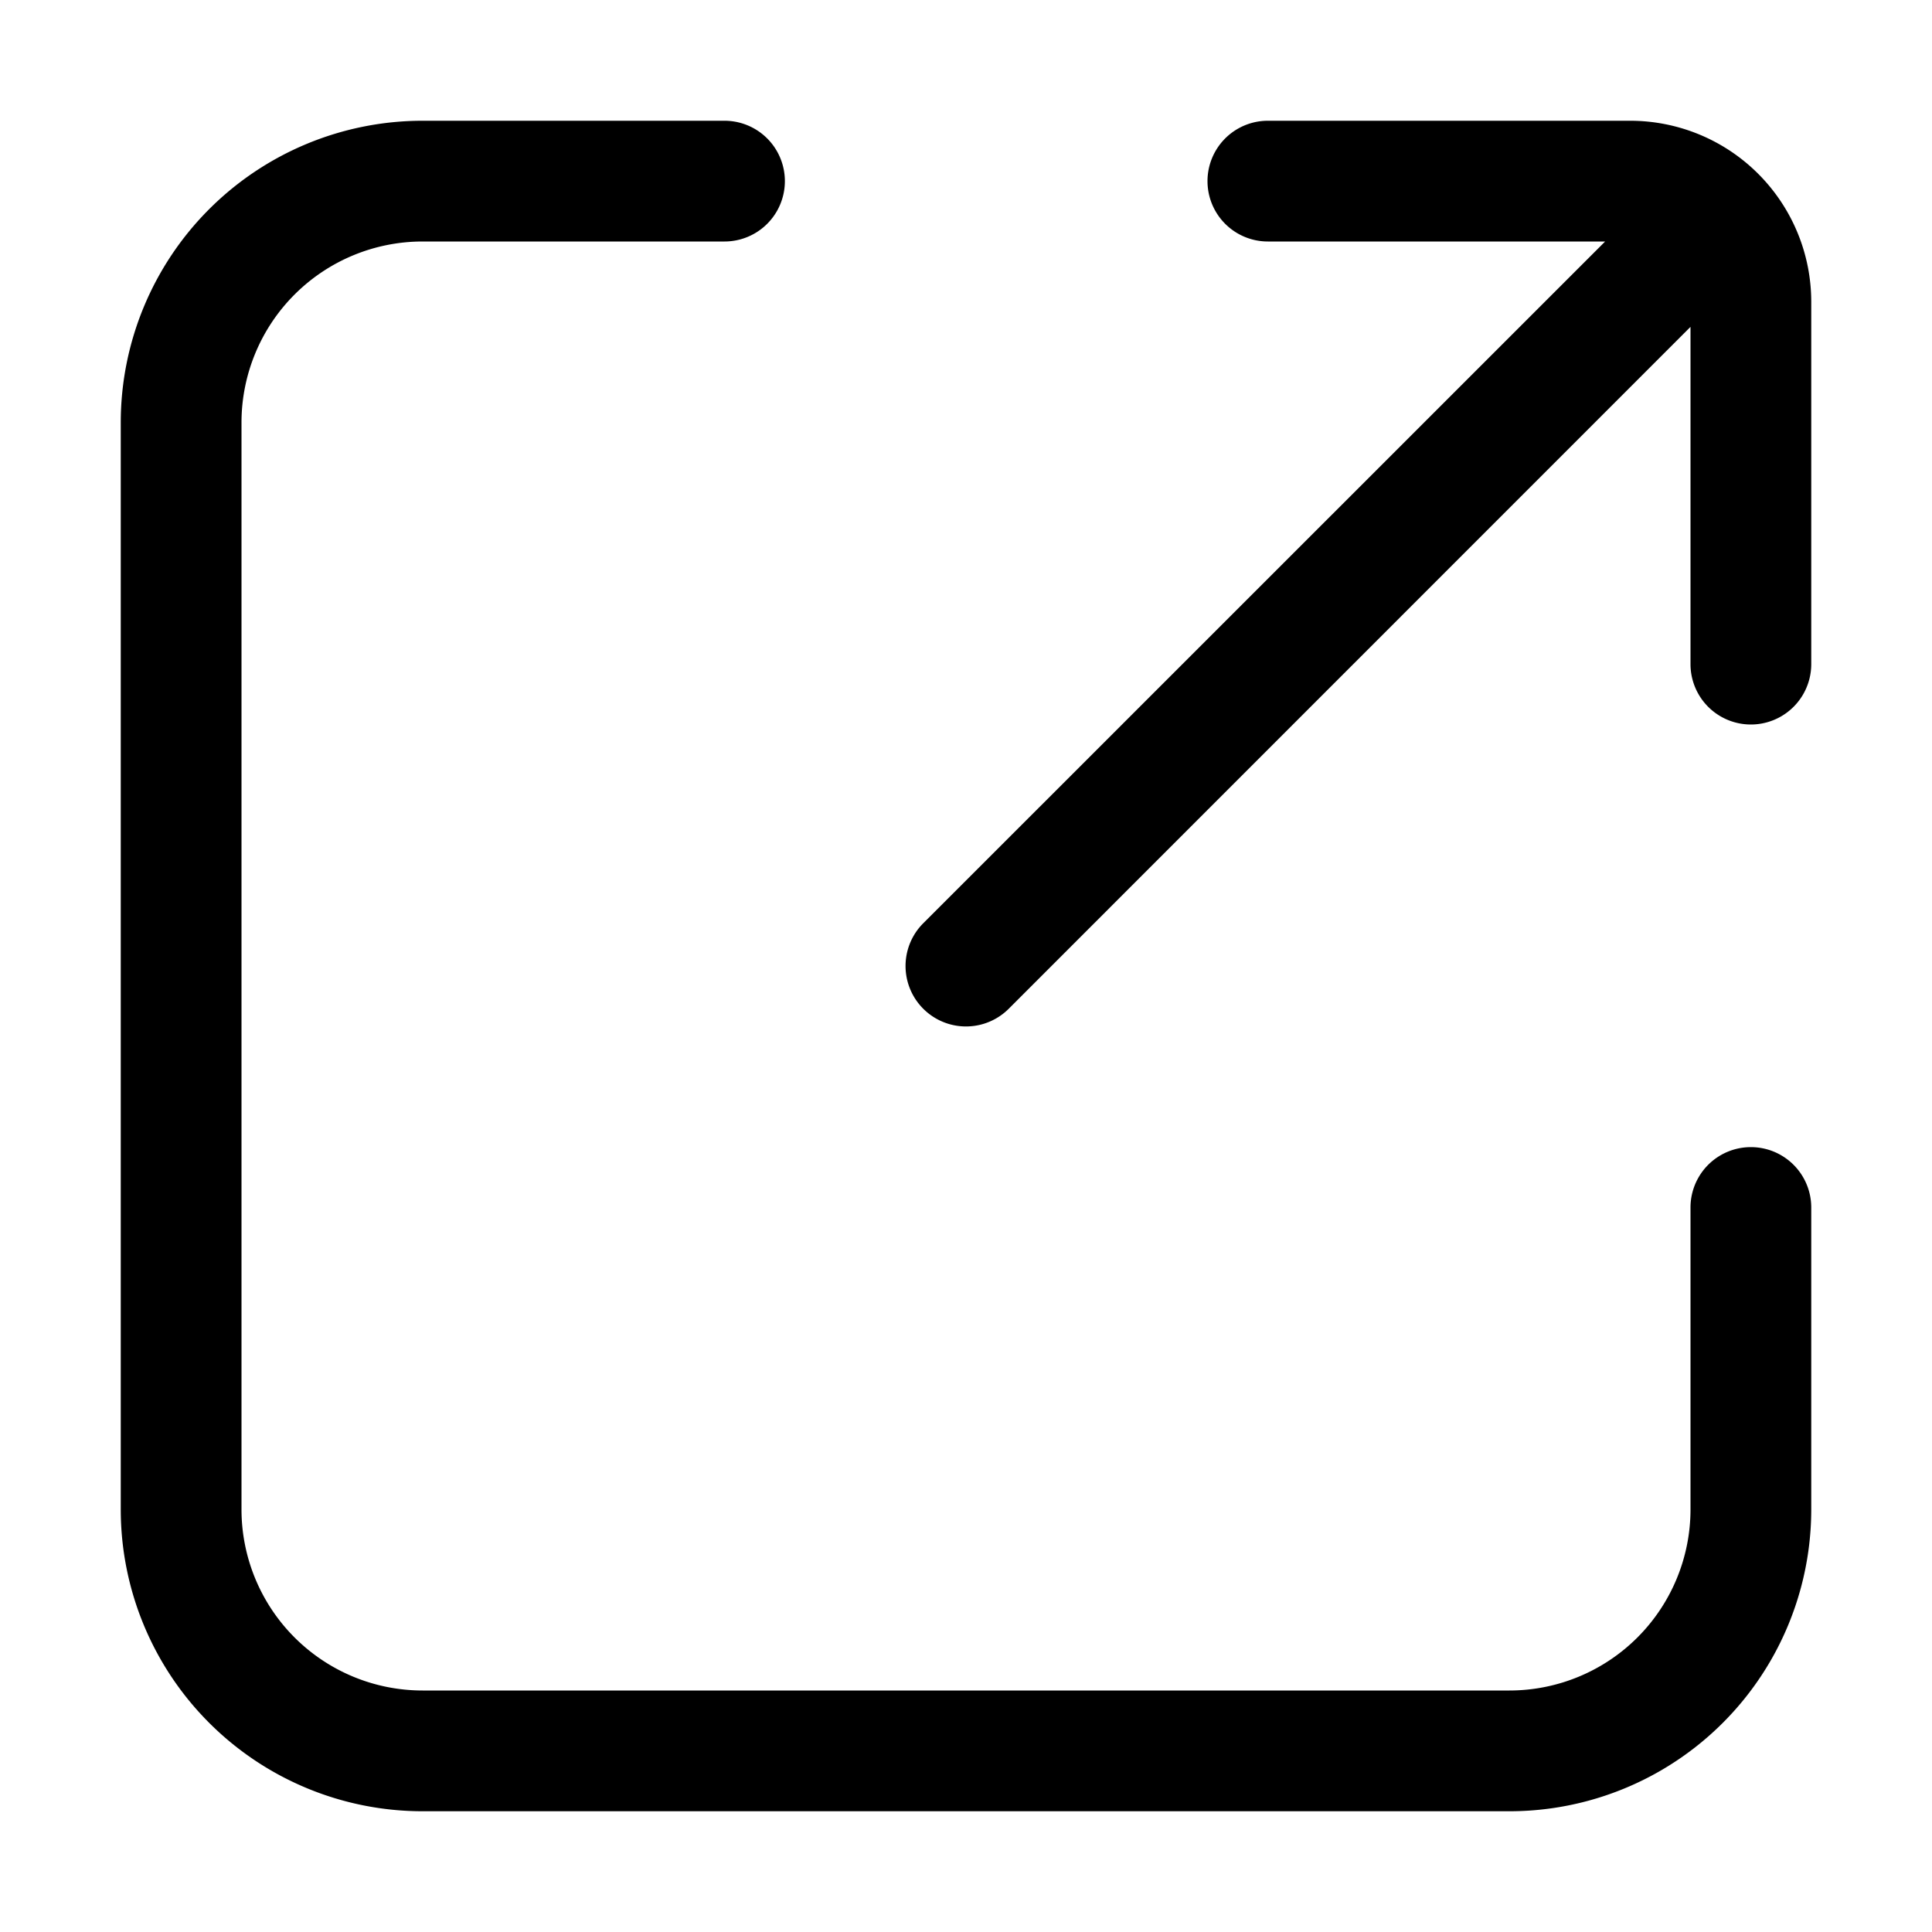 <svg t="1649412289955" class="icon" viewBox="0 0 1024 1024" version="1.1" xmlns="http://www.w3.org/2000/svg" p-id="2951" width="200" height="200">
	<path d="M534.656 534.656a32 32 0 1 1-45.312-45.312L850.752 128H672a32 32 0 1 1 0-64h192A96 96 0 0 1 960 160v192a32 32 0 1 1-64 0V173.248L534.656 534.656zM896 640a32 32 0 1 1 64 0v160a160 160 0 0 1-160 160h-576A160 160 0 0 1 64 800v-576A160 160 0 0 1 224 64H384a32 32 0 0 1 0 64H224A96 96 0 0 0 128 224v576A96 96 0 0 0 224 896h576a96 96 0 0 0 96-96V640z" p-id="2952">
	</path>
</svg>
